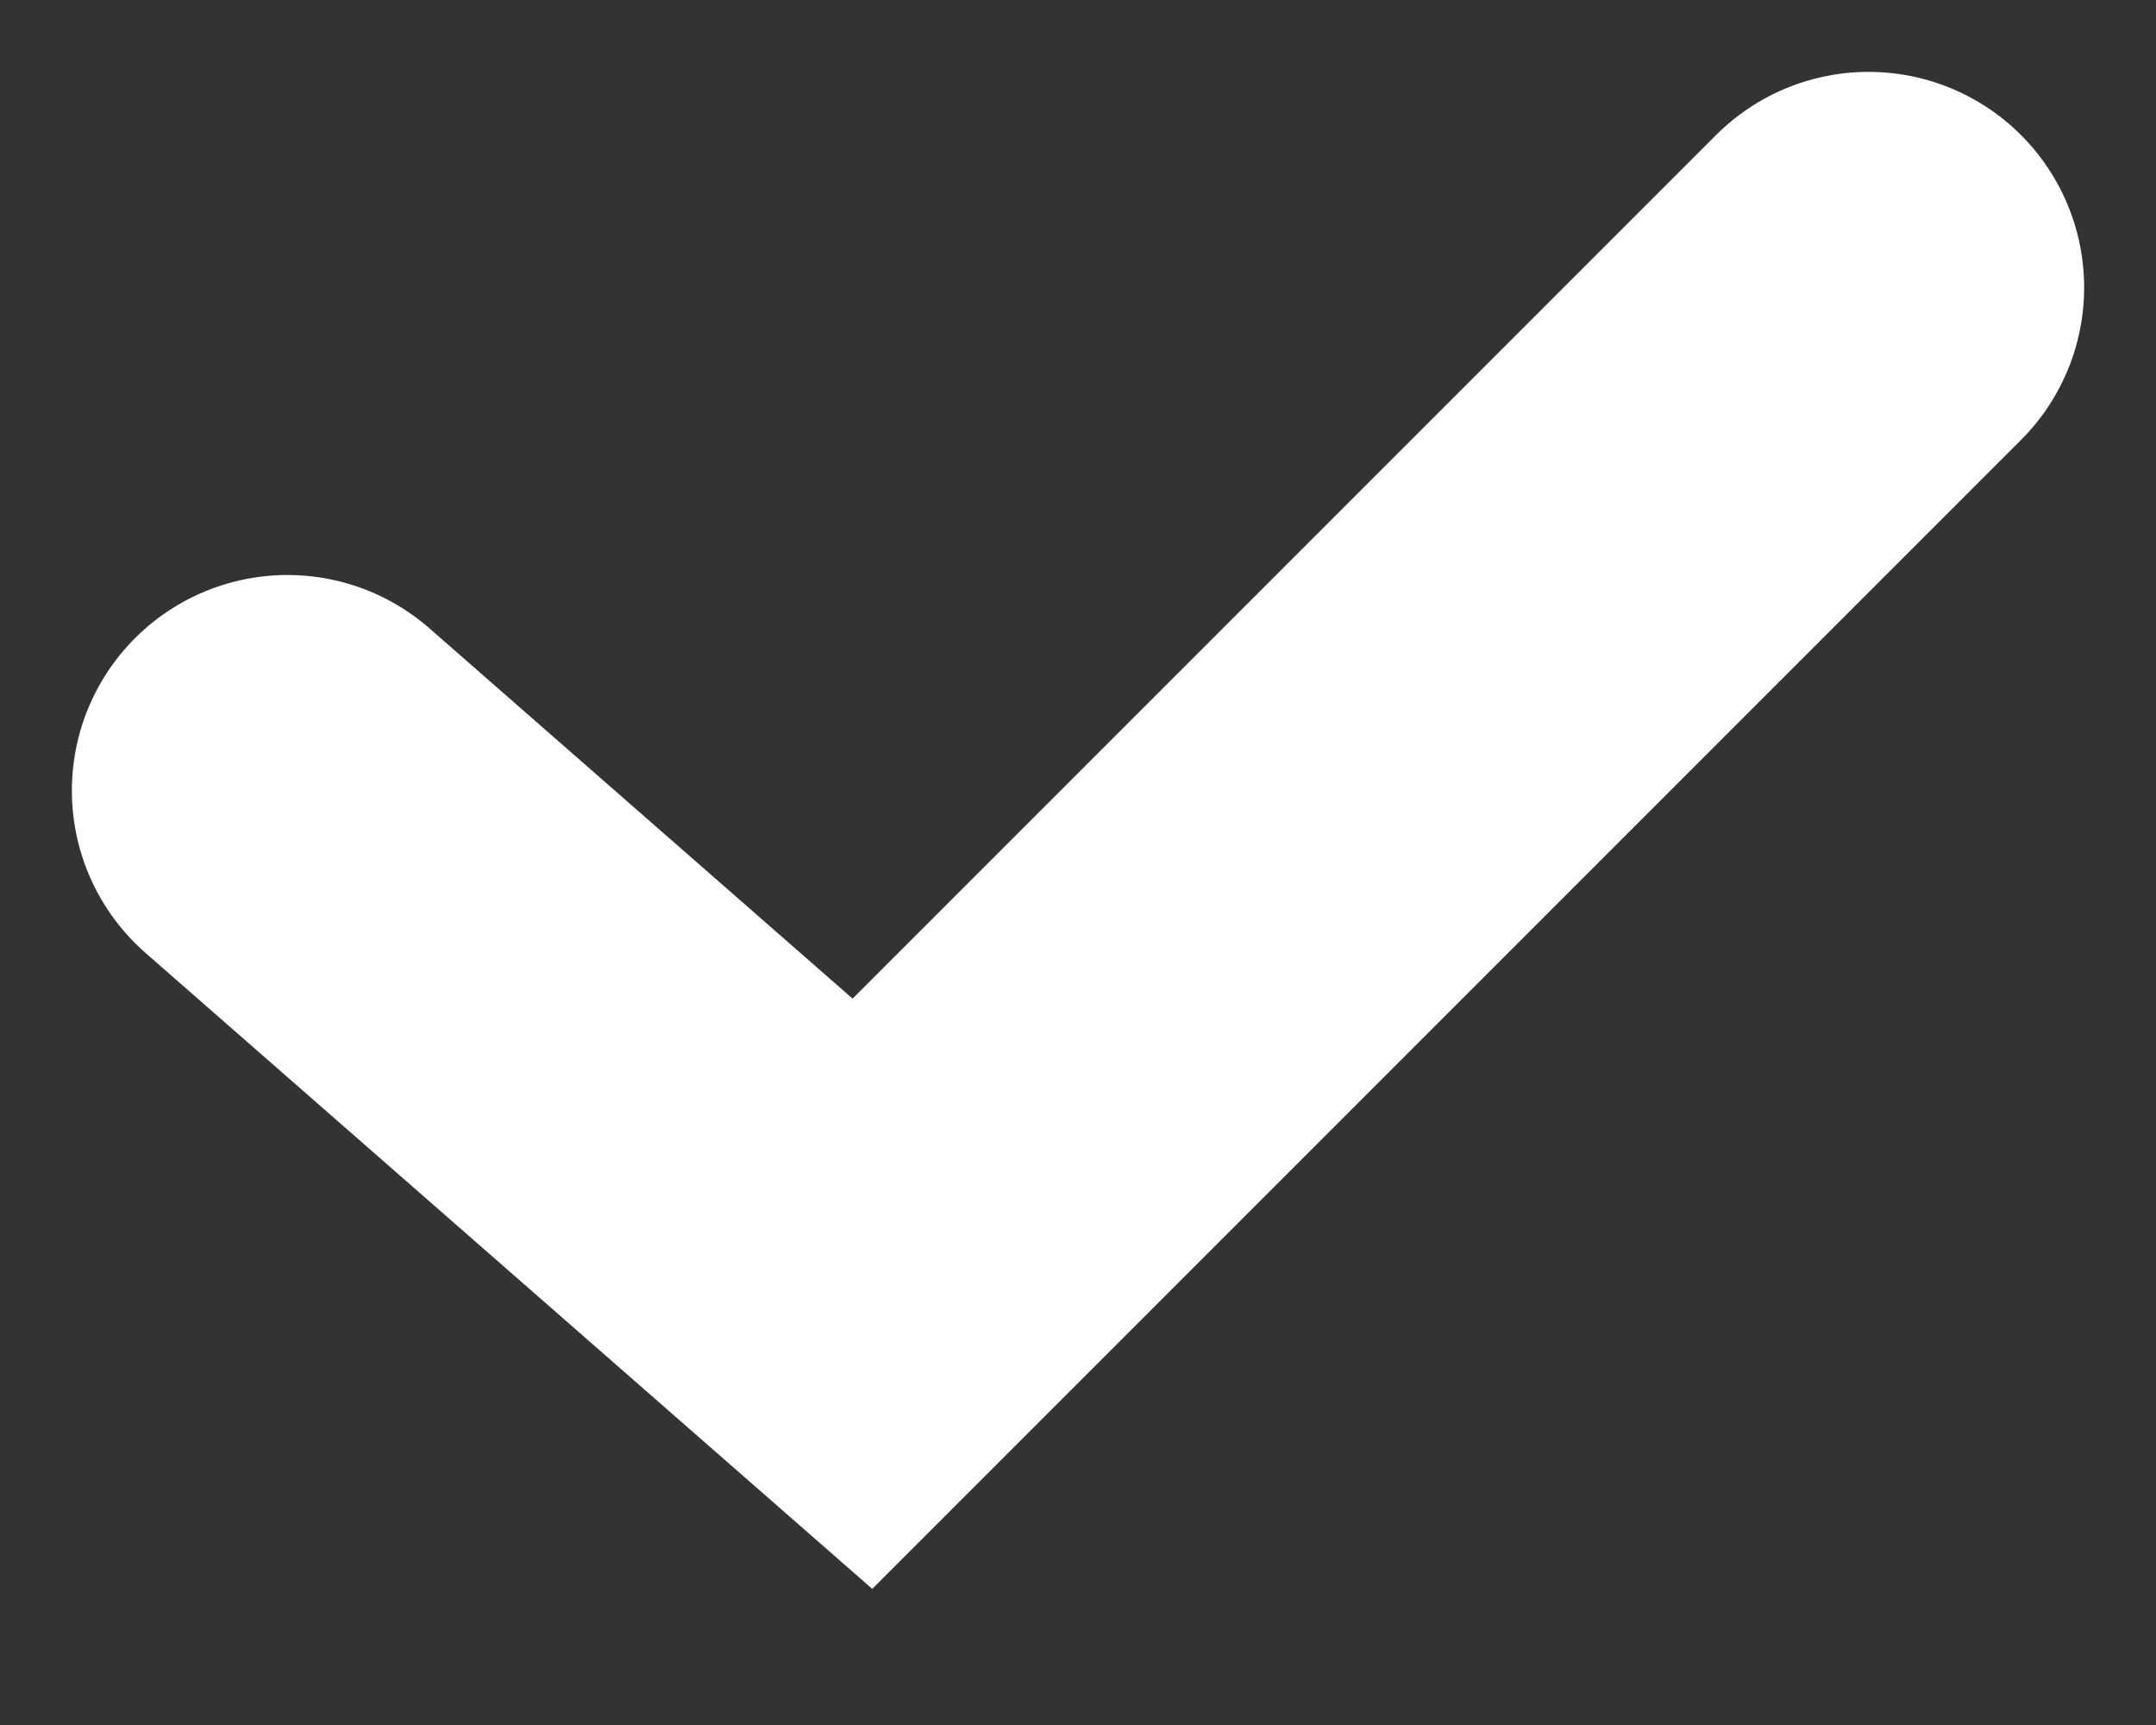<svg width="15" height="12" viewBox="0 0 15 12" fill="none" xmlns="http://www.w3.org/2000/svg">
<rect x="0" y="0" width="15" height="12" fill="#333333" stroke="none"/>
<path d="M2 5.5L6 9L13 2" stroke="white" stroke-width="3" stroke-linecap="round"/>
</svg>
